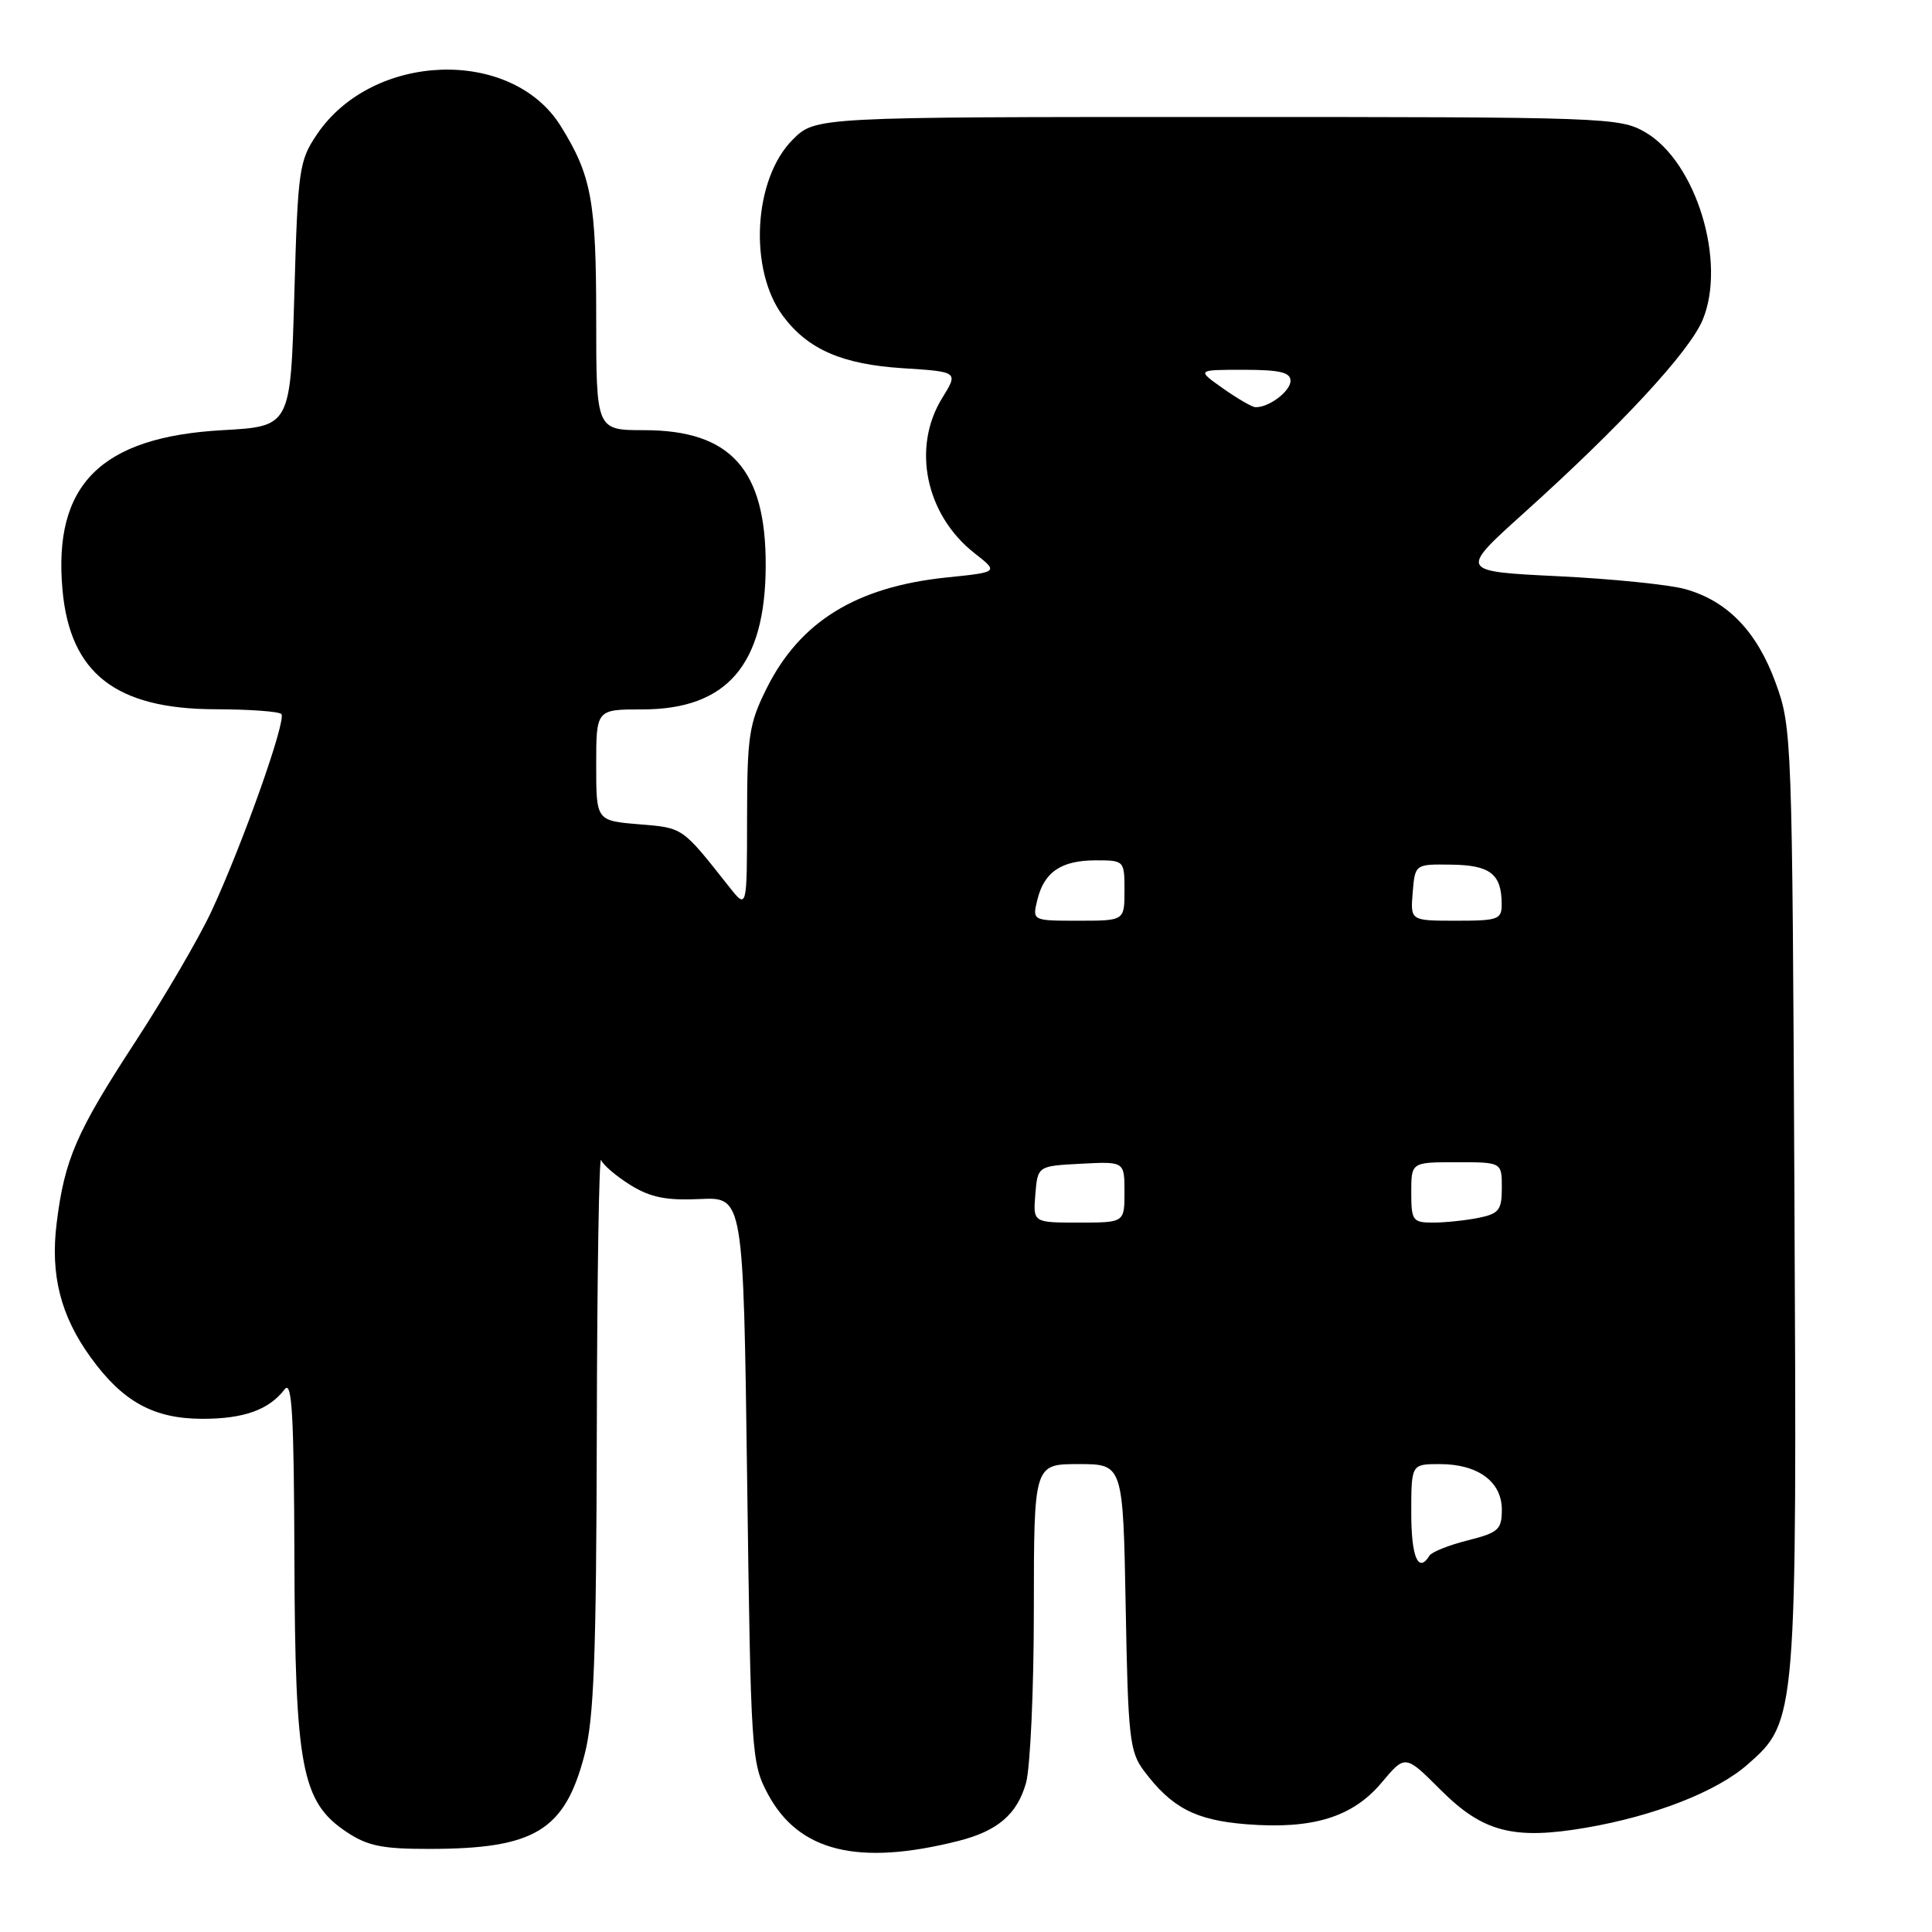 <?xml version="1.0" encoding="UTF-8" standalone="no"?>
<!DOCTYPE svg PUBLIC "-//W3C//DTD SVG 1.1//EN" "http://www.w3.org/Graphics/SVG/1.1/DTD/svg11.dtd" >
<svg xmlns="http://www.w3.org/2000/svg" xmlns:xlink="http://www.w3.org/1999/xlink" version="1.1" viewBox="0 0 256 256">
 <g >
 <path fill="currentColor"
d=" M 127.00 243.93 C 132.20 242.62 134.80 240.38 135.96 236.22 C 136.52 234.17 136.99 223.84 136.99 213.25 C 137.00 194.00 137.00 194.00 142.91 194.00 C 148.81 194.00 148.81 194.00 149.16 212.93 C 149.47 230.18 149.68 232.10 151.56 234.62 C 155.24 239.53 158.38 241.18 165.13 241.72 C 173.94 242.42 179.22 240.79 183.07 236.21 C 186.20 232.48 186.20 232.48 190.87 237.15 C 196.48 242.77 200.54 243.83 210.17 242.18 C 219.24 240.62 227.48 237.40 231.58 233.79 C 238.08 228.09 238.11 227.72 237.77 158.37 C 237.48 97.65 237.44 96.39 235.29 90.50 C 232.81 83.68 228.91 79.63 223.30 78.06 C 221.21 77.47 213.61 76.70 206.42 76.35 C 193.34 75.71 193.34 75.71 201.92 67.98 C 214.79 56.40 223.85 46.61 225.61 42.39 C 228.81 34.72 224.74 21.42 218.00 17.52 C 214.61 15.56 212.88 15.50 161.27 15.50 C 108.04 15.50 108.04 15.50 105.04 18.50 C 99.83 23.71 99.17 35.72 103.74 41.86 C 107.05 46.30 111.57 48.27 119.61 48.79 C 127.00 49.26 127.00 49.26 124.84 52.75 C 120.79 59.31 122.66 68.24 129.14 73.31 C 132.33 75.81 132.33 75.81 125.41 76.52 C 113.46 77.76 105.99 82.36 101.58 91.22 C 99.24 95.91 99.00 97.51 98.99 108.45 C 98.98 120.50 98.98 120.50 96.61 117.50 C 90.31 109.53 90.57 109.71 84.67 109.22 C 79.00 108.75 79.00 108.75 79.00 101.38 C 79.00 94.00 79.00 94.00 85.10 94.00 C 96.33 94.00 101.41 88.10 101.46 75.00 C 101.51 62.22 96.84 57.00 85.35 57.00 C 79.00 57.00 79.00 57.00 79.00 42.15 C 79.00 26.60 78.37 23.23 74.27 16.66 C 67.75 6.25 49.36 6.90 42.00 17.80 C 39.63 21.31 39.47 22.41 39.00 39.00 C 38.50 56.50 38.50 56.50 29.50 57.00 C 13.35 57.90 7.02 64.22 8.28 78.16 C 9.28 89.23 15.35 93.96 28.58 93.98 C 33.03 93.99 36.94 94.27 37.28 94.61 C 38.01 95.34 32.12 111.95 27.99 120.81 C 26.37 124.28 21.83 132.06 17.90 138.09 C 10.11 150.03 8.55 153.63 7.51 162.06 C 6.65 168.93 8.03 174.36 12.03 179.88 C 16.28 185.75 20.37 187.99 26.82 188.00 C 32.32 188.00 35.62 186.82 37.72 184.09 C 38.69 182.83 38.95 187.42 39.01 206.50 C 39.10 234.22 39.96 238.76 45.90 242.73 C 48.69 244.60 50.65 245.00 56.90 244.99 C 70.86 244.98 74.83 242.57 77.45 232.53 C 78.71 227.71 79.01 219.57 79.08 189.54 C 79.12 169.17 79.38 153.05 79.65 153.71 C 79.92 154.38 81.68 155.87 83.56 157.04 C 86.19 158.66 88.29 159.09 92.74 158.88 C 98.50 158.61 98.50 158.61 99.00 196.06 C 99.49 232.50 99.56 233.61 101.75 237.72 C 105.83 245.35 113.71 247.29 127.00 243.93 Z  M 187.00 200.50 C 187.00 194.00 187.00 194.00 190.78 194.00 C 195.84 194.00 199.00 196.33 199.00 200.04 C 199.00 202.68 198.55 203.08 194.48 204.11 C 192.00 204.73 189.72 205.64 189.42 206.12 C 187.94 208.53 187.00 206.35 187.00 200.50 Z  M 137.19 158.25 C 137.50 154.50 137.50 154.50 143.25 154.20 C 149.00 153.90 149.00 153.90 149.00 157.95 C 149.00 162.00 149.00 162.00 142.94 162.00 C 136.88 162.00 136.88 162.00 137.19 158.25 Z  M 187.00 158.00 C 187.00 154.00 187.00 154.00 193.00 154.00 C 199.00 154.00 199.00 154.00 199.00 157.38 C 199.00 160.35 198.63 160.82 195.88 161.38 C 194.16 161.72 191.46 162.00 189.88 162.00 C 187.19 162.00 187.00 161.74 187.00 158.00 Z  M 137.45 119.25 C 138.34 115.55 140.62 114.00 145.19 114.00 C 148.97 114.00 149.00 114.03 149.00 118.00 C 149.00 122.00 149.00 122.00 142.89 122.00 C 136.78 122.00 136.78 122.00 137.45 119.25 Z  M 187.19 118.25 C 187.50 114.50 187.50 114.50 192.33 114.57 C 197.45 114.64 198.96 115.81 198.98 119.75 C 199.00 121.84 198.56 122.00 192.94 122.00 C 186.88 122.00 186.88 122.00 187.19 118.25 Z  M 162.03 51.45 C 158.56 49.00 158.56 49.00 164.78 49.00 C 169.58 49.00 171.00 49.34 171.00 50.46 C 171.00 51.86 168.05 54.06 166.32 53.95 C 165.87 53.92 163.94 52.80 162.03 51.45 Z "/>
</g>
</svg>